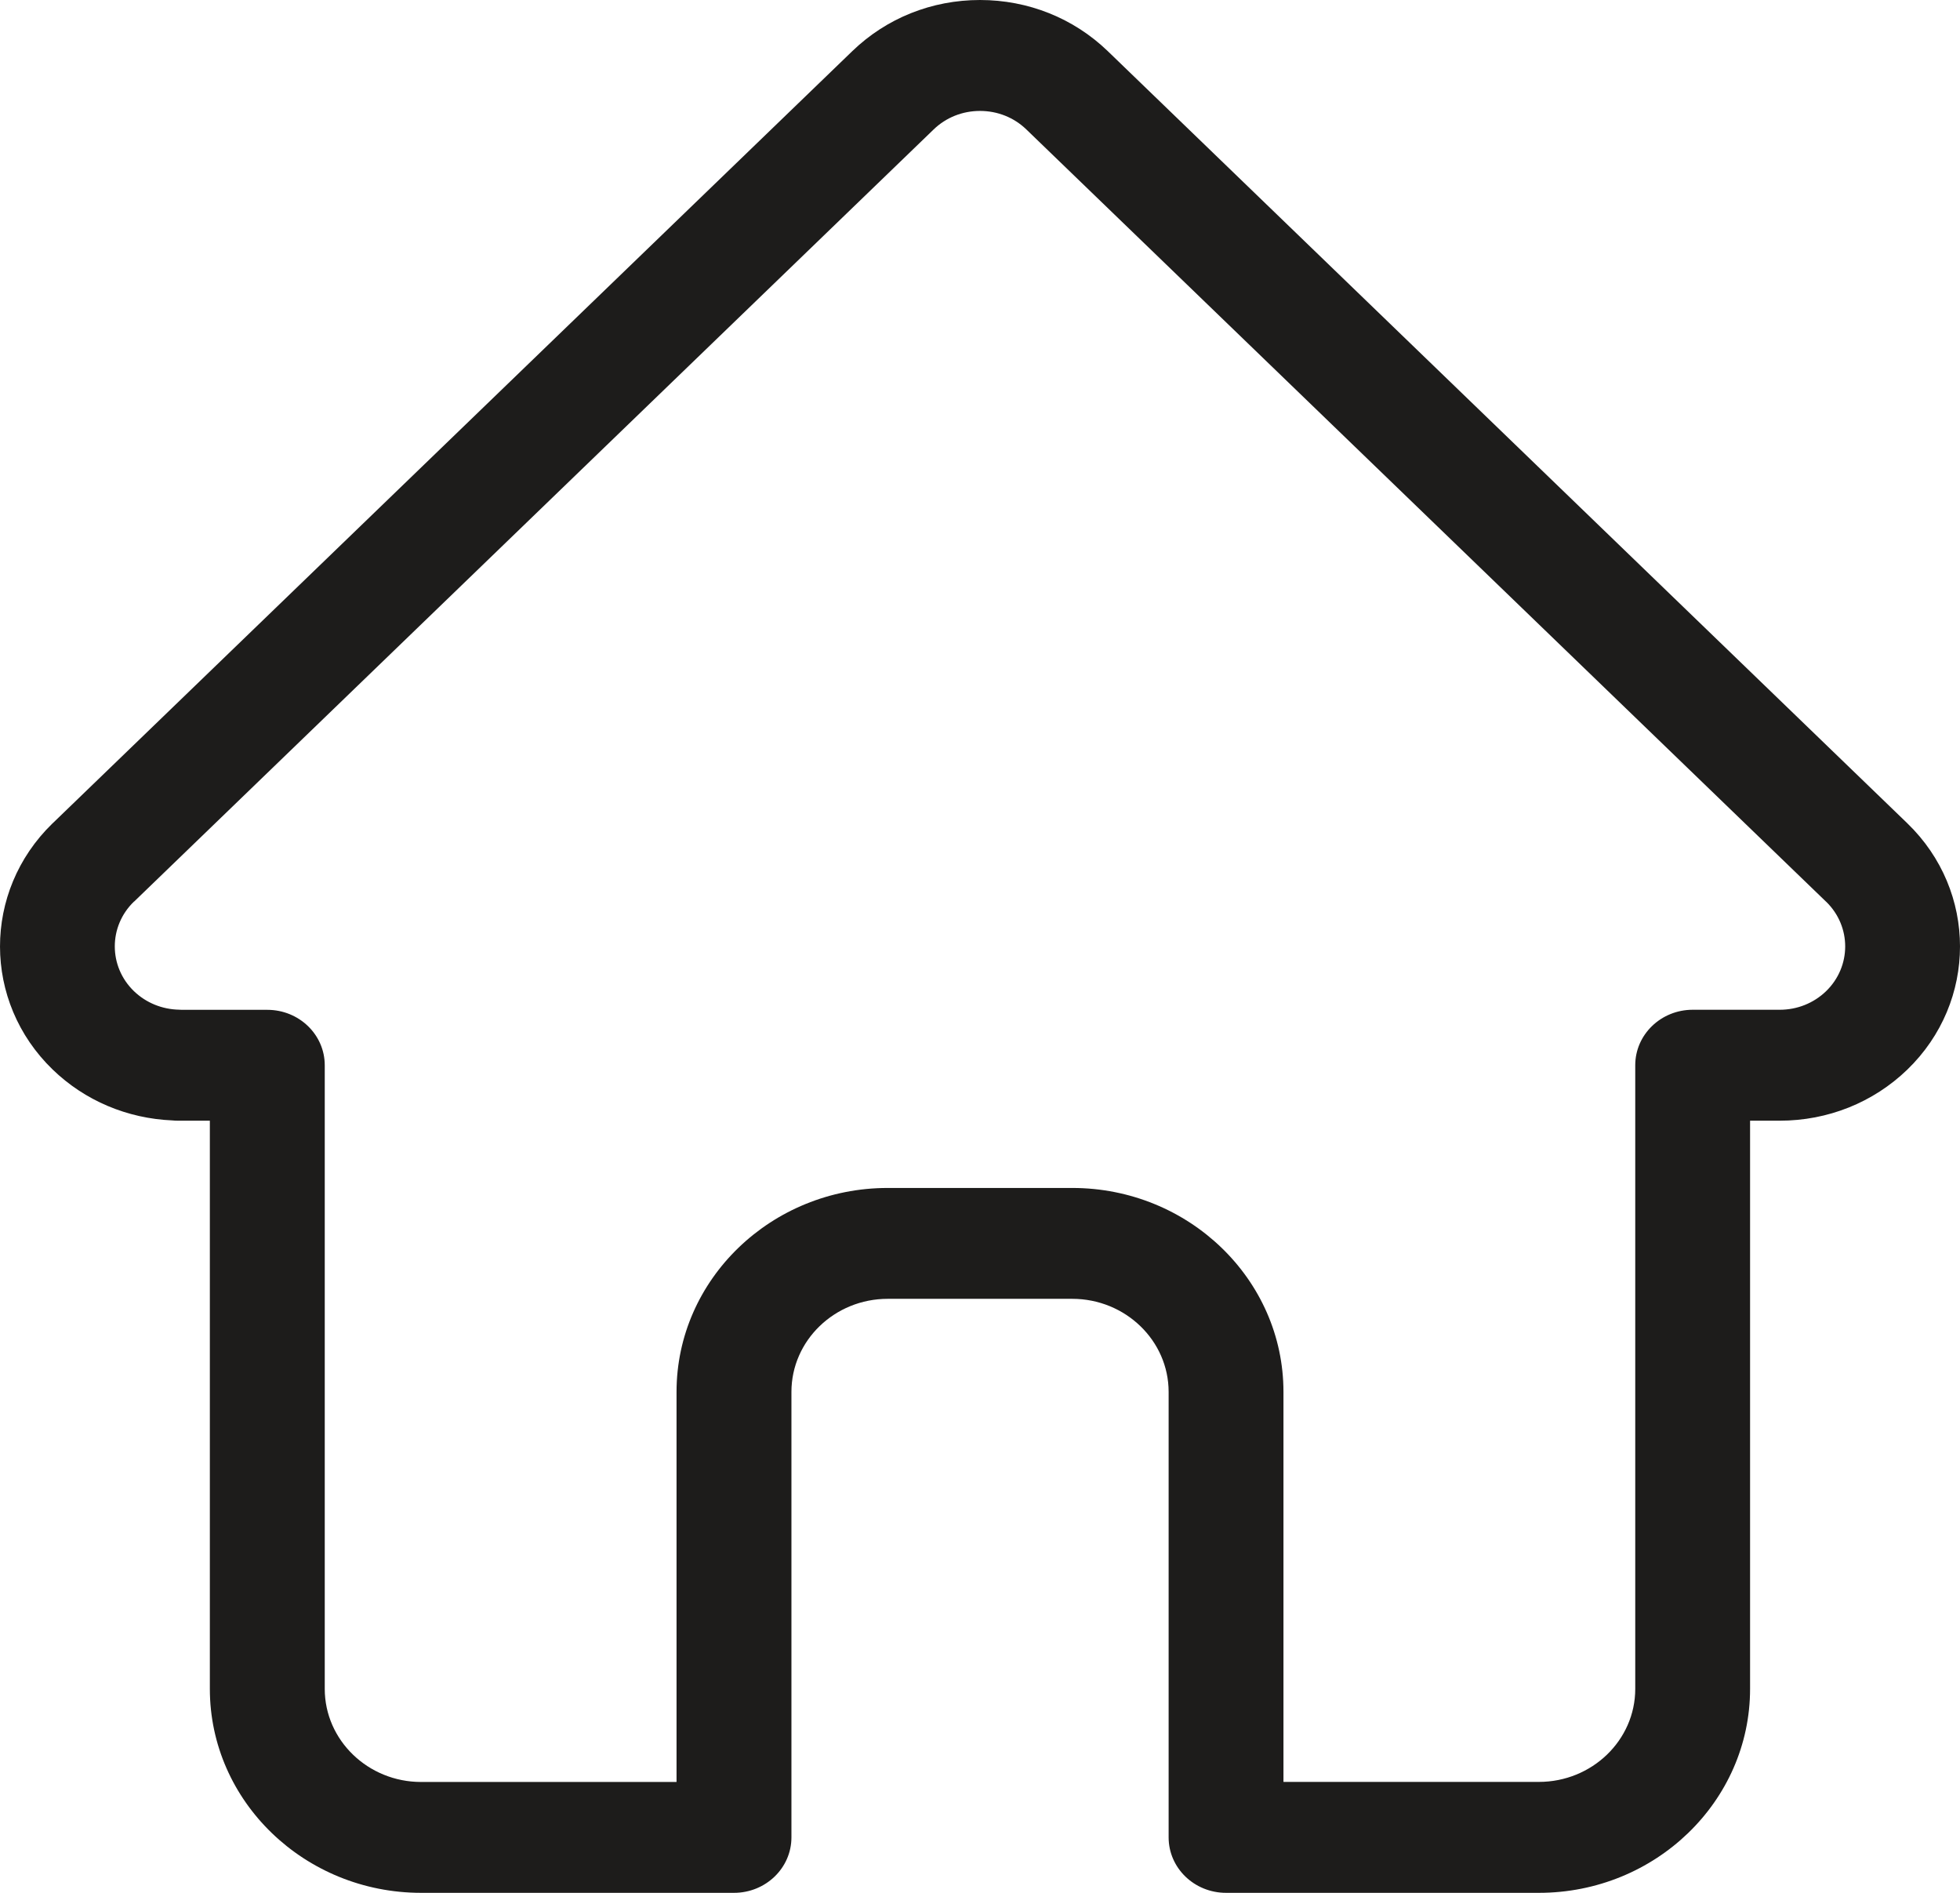 <?xml version="1.0" encoding="UTF-8" standalone="no"?>
<svg
   xmlns:dc="http://purl.org/dc/elements/1.1/"
   xmlns:cc="http://creativecommons.org/ns#"
   xmlns:rdf="http://www.w3.org/1999/02/22-rdf-syntax-ns#"
   xmlns:svg="http://www.w3.org/2000/svg"
   xmlns="http://www.w3.org/2000/svg"
   xmlns:sodipodi="http://sodipodi.sourceforge.net/DTD/sodipodi-0.dtd"
   xmlns:inkscape="http://www.inkscape.org/namespaces/inkscape"
   inkscape:version="1.0 (4035a4fb49, 2020-05-01)"
   sodipodi:docname="home.svg"
   id="svg20"
   version="1.1"
   viewBox="0 0 29 28"
   height="28"
   width="29">
  <defs
     id="defs24" />
  <sodipodi:namedview
     inkscape:current-layer="g18"
     inkscape:window-maximized="1"
     inkscape:window-y="-9"
     inkscape:window-x="-9"
     inkscape:cy="100"
     inkscape:cx="14.999877"
     inkscape:zoom="4.5818182"
     fit-margin-bottom="0"
     fit-margin-right="0"
     fit-margin-left="0"
     fit-margin-top="0"
     showgrid="false"
     id="namedview22"
     inkscape:window-height="1373"
     inkscape:window-width="2560"
     inkscape:pageshadow="2"
     inkscape:pageopacity="0"
     guidetolerance="10"
     gridtolerance="10"
     objecttolerance="10"
     borderopacity="1"
     bordercolor="#666666"
     pagecolor="#ffffff" />
  <g
     transform="translate(-10,-10)"
     id="g18"
     fill-rule="evenodd"
     fill="none">
    <path
       id="path12"
       d="M 38.221,22.179 38.219,22.177 26.389,10.755 C 25.883,10.268 25.212,10 24.5,10 c -0.713,0 -1.383,0.268 -1.888,0.755 l -11.825,11.416 -0.012,0.011 c -1.035,1.006 -1.033,2.637 0.005,3.64 0.475,0.459 1.102,0.724 1.772,0.752 0.027,0.003 0.055,0.004 0.083,0.004 h 0.47 v 8.405 c 0,1.664 1.403,3.017 3.126,3.017 h 4.629 c 0.469,0 0.85,-0.367 0.85,-0.82 v -6.59 c 0,-0.76 0.639,-1.377 1.425,-1.377 h 2.73 c 0.786,0 1.426,0.618 1.426,1.377 v 6.59 c 0,0.453 0.38,0.82 0.85,0.82 h 4.628 c 1.723,0 3.125,-1.353 3.125,-3.017 v -8.405 h 0.438 c 0.712,0 1.383,-0.268 1.888,-0.755 1.04,-1.005 1.04,-2.64 10e-4,-3.644 z m -1.203,2.484 c -0.184,0.177 -0.427,0.274 -0.686,0.274 h -1.287 c -0.47,0 -0.85,0.368 -0.85,0.82 v 9.226 c 0,0.759 -0.64,1.376 -1.426,1.376 H 28.99 v -5.77 c 0,-1.663 -1.402,-3.016 -3.125,-3.016 h -2.73 c -1.723,0 -3.125,1.353 -3.125,3.017 v 5.77 h -3.78 c -0.785,0 -1.425,-0.618 -1.425,-1.377 v -9.225 c 0,-0.453 -0.38,-0.82 -0.85,-0.82 h -1.264 l -0.04,-0.002 c -0.253,-0.005 -0.49,-0.102 -0.669,-0.274 -0.378,-0.365 -0.378,-0.96 0,-1.325 h 0.002 l 11.83,-11.422 c 0.183,-0.177 0.427,-0.274 0.686,-0.274 0.26,0 0.503,0.097 0.686,0.274 l 11.828,11.419 0.006,0.005 c 0.376,0.366 0.375,0.959 -0.002,1.324 z"
       fill-rule="nonzero"
       fill="#1d1c1b" />
  </g>
</svg>
